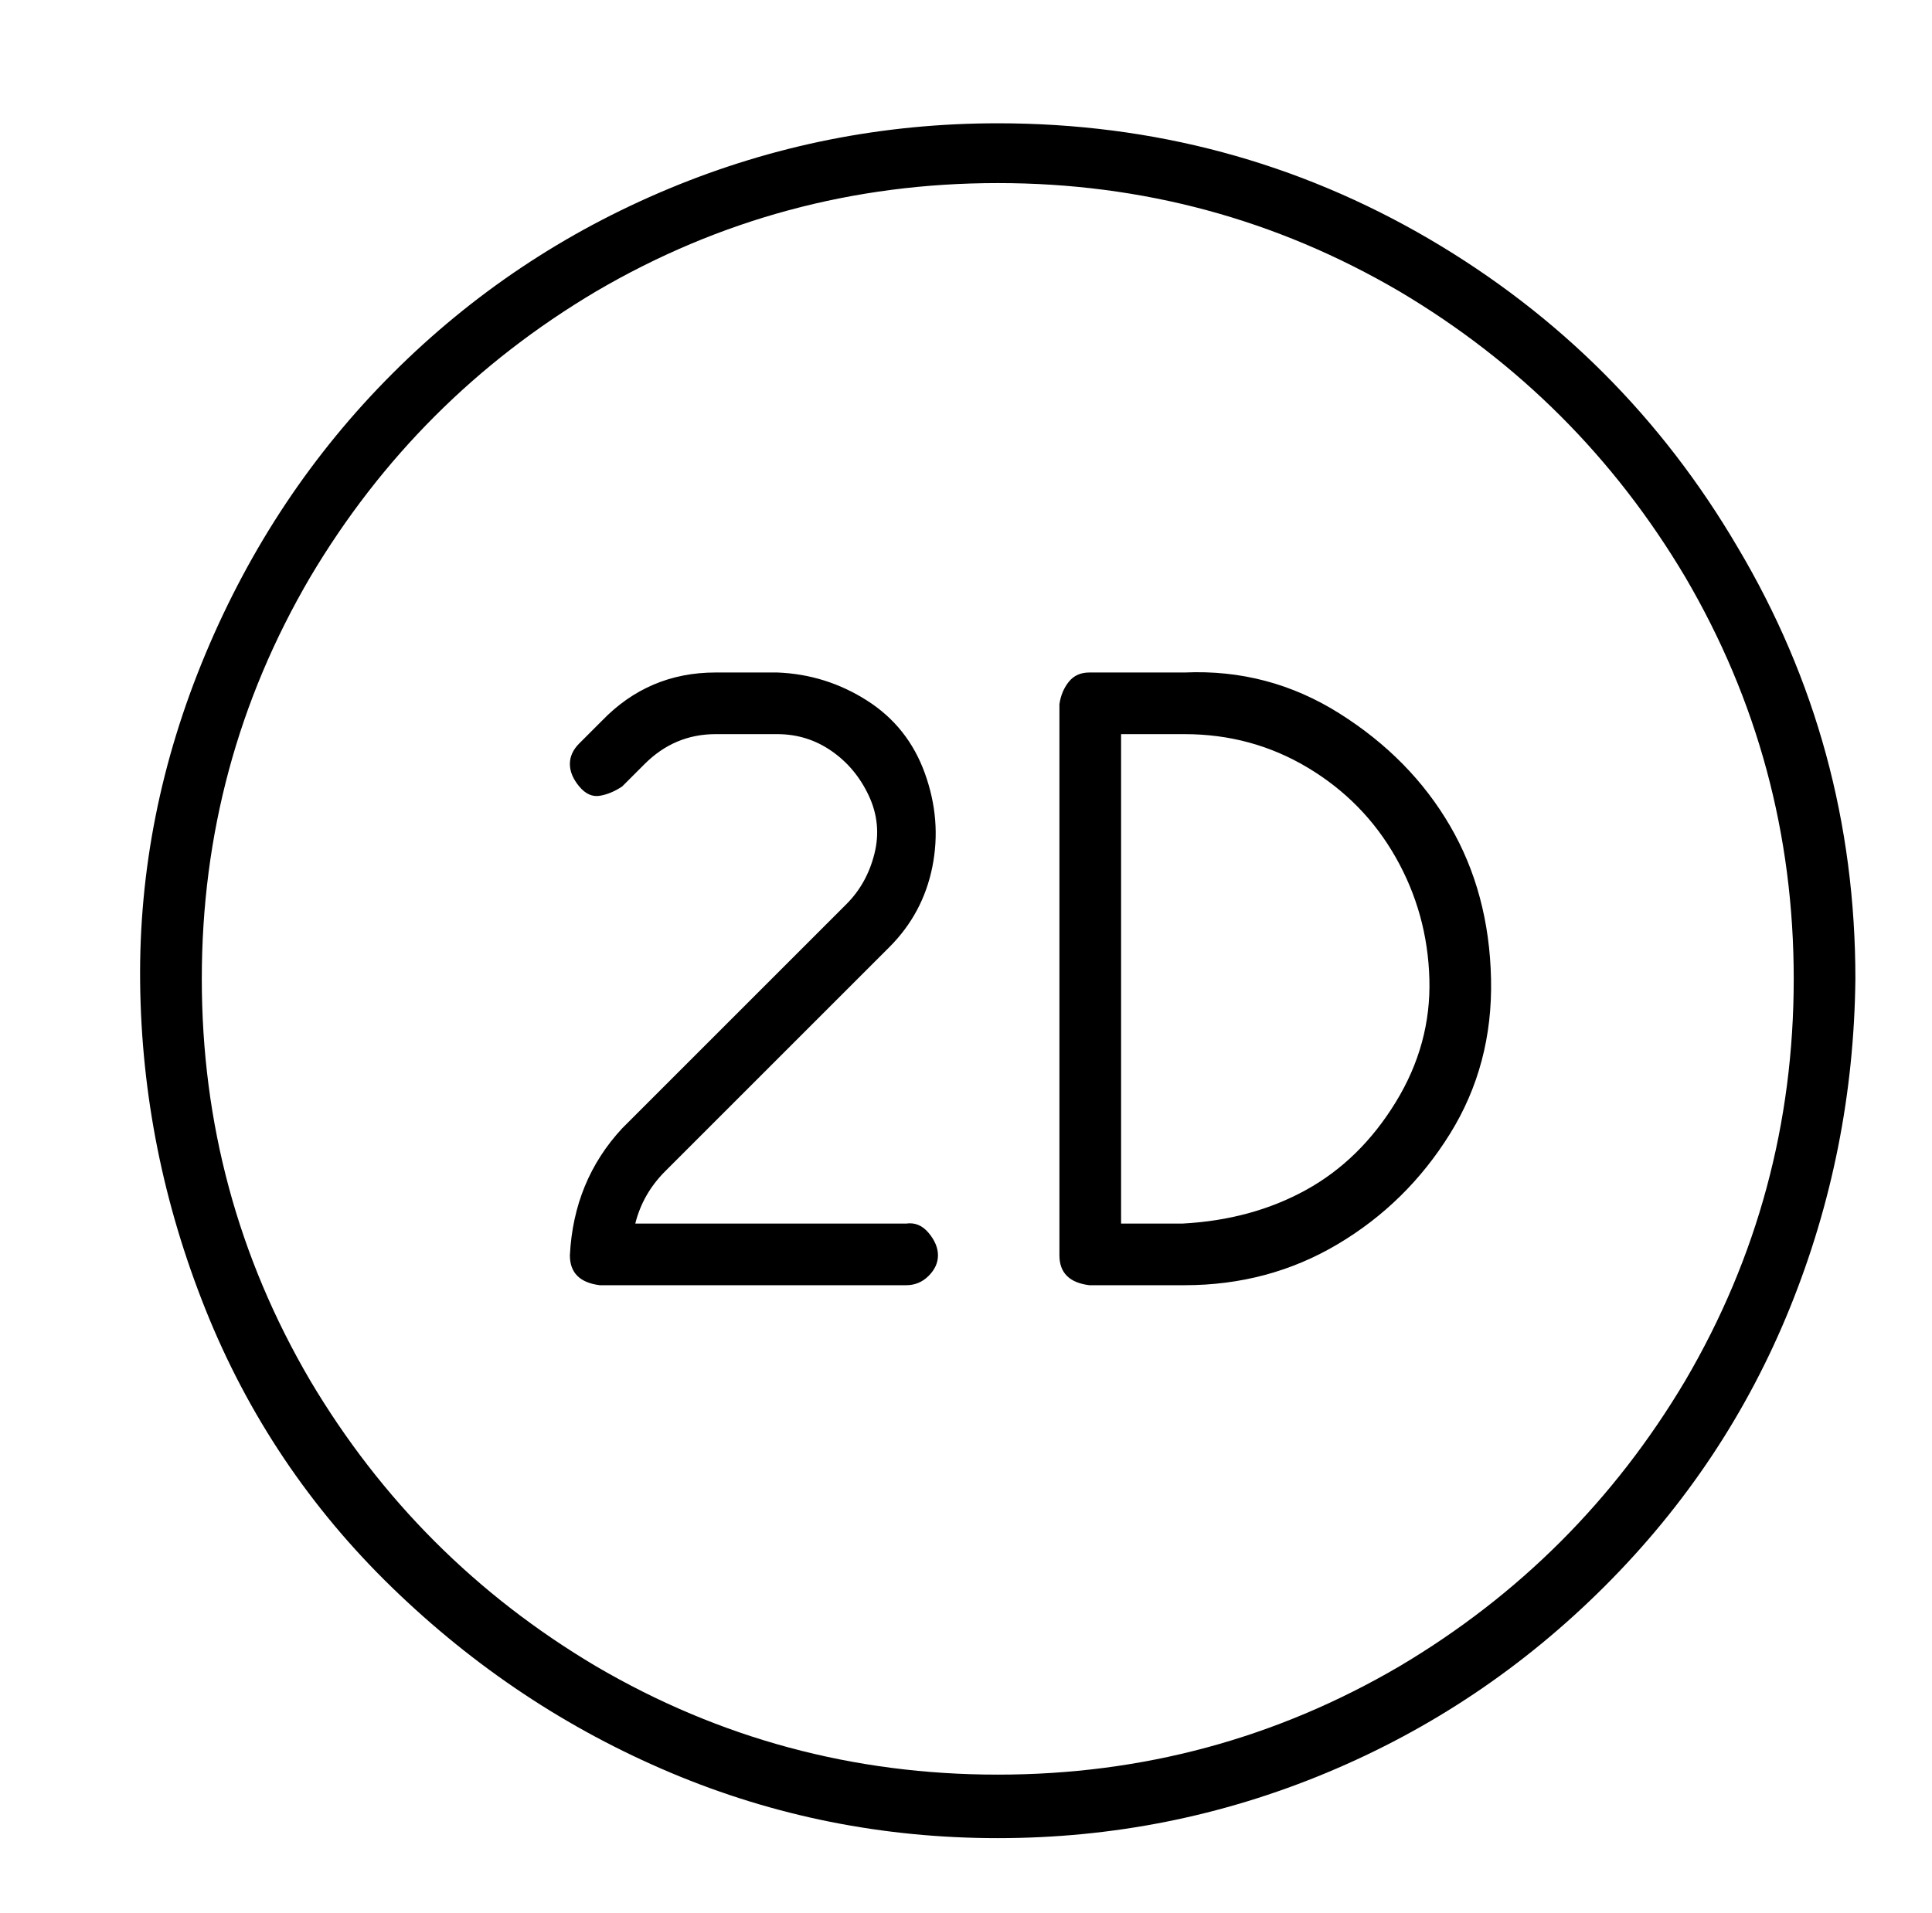 <?xml version="1.0" standalone="no"?>
<!DOCTYPE svg PUBLIC "-//W3C//DTD SVG 1.1//EN" "http://www.w3.org/Graphics/SVG/1.1/DTD/svg11.dtd" >
<svg xmlns="http://www.w3.org/2000/svg" xmlns:xlink="http://www.w3.org/1999/xlink" version="1.1" viewBox="-10 0 1034 1024">
   <path fill="currentColor"
d="M624 360h-51q-7 0 -11 5t-5 12v295q0 7 4 11t12 5h51q45 0 82 -22t60 -59t22 -83t-22 -82t-59 -60t-83 -22zM623 655h-33v-262h34q36 0 66 18t47 48t18 65t-18 66t-48 47t-66 18zM466 507q18 -18 23 -43t-4 -50t-31 -39t-48 -15h-33q-36 0 -61 26l-12 12q-5 5 -5 11t5 12
t11 5t12 -5l12 -12q16 -16 38 -16h33q16 0 29 9t20 24t3 31t-15 27l-120 120q-13 14 -20 31t-8 37q0 7 4 11t12 5h164q7 0 12 -5t5 -11t-5 -12t-12 -5h-145q4 -16 16 -28zM524 66q-92 0 -176 35t-148 99t-100 150t-35 176t35 175t100 149t149 99t175 35t176 -35t149 -100
t99 -149t35 -176q0 -125 -63 -231q-61 -104 -165 -165q-106 -62 -231 -62zM524 950q-116 0 -215 -58q-96 -57 -153 -153q-58 -99 -58 -215t58 -215q57 -96 153 -153q99 -58 215 -58t215 58q96 57 153 153q58 99 58 215t-58 215q-57 96 -153 153q-99 58 -215 58z" />
</svg>
